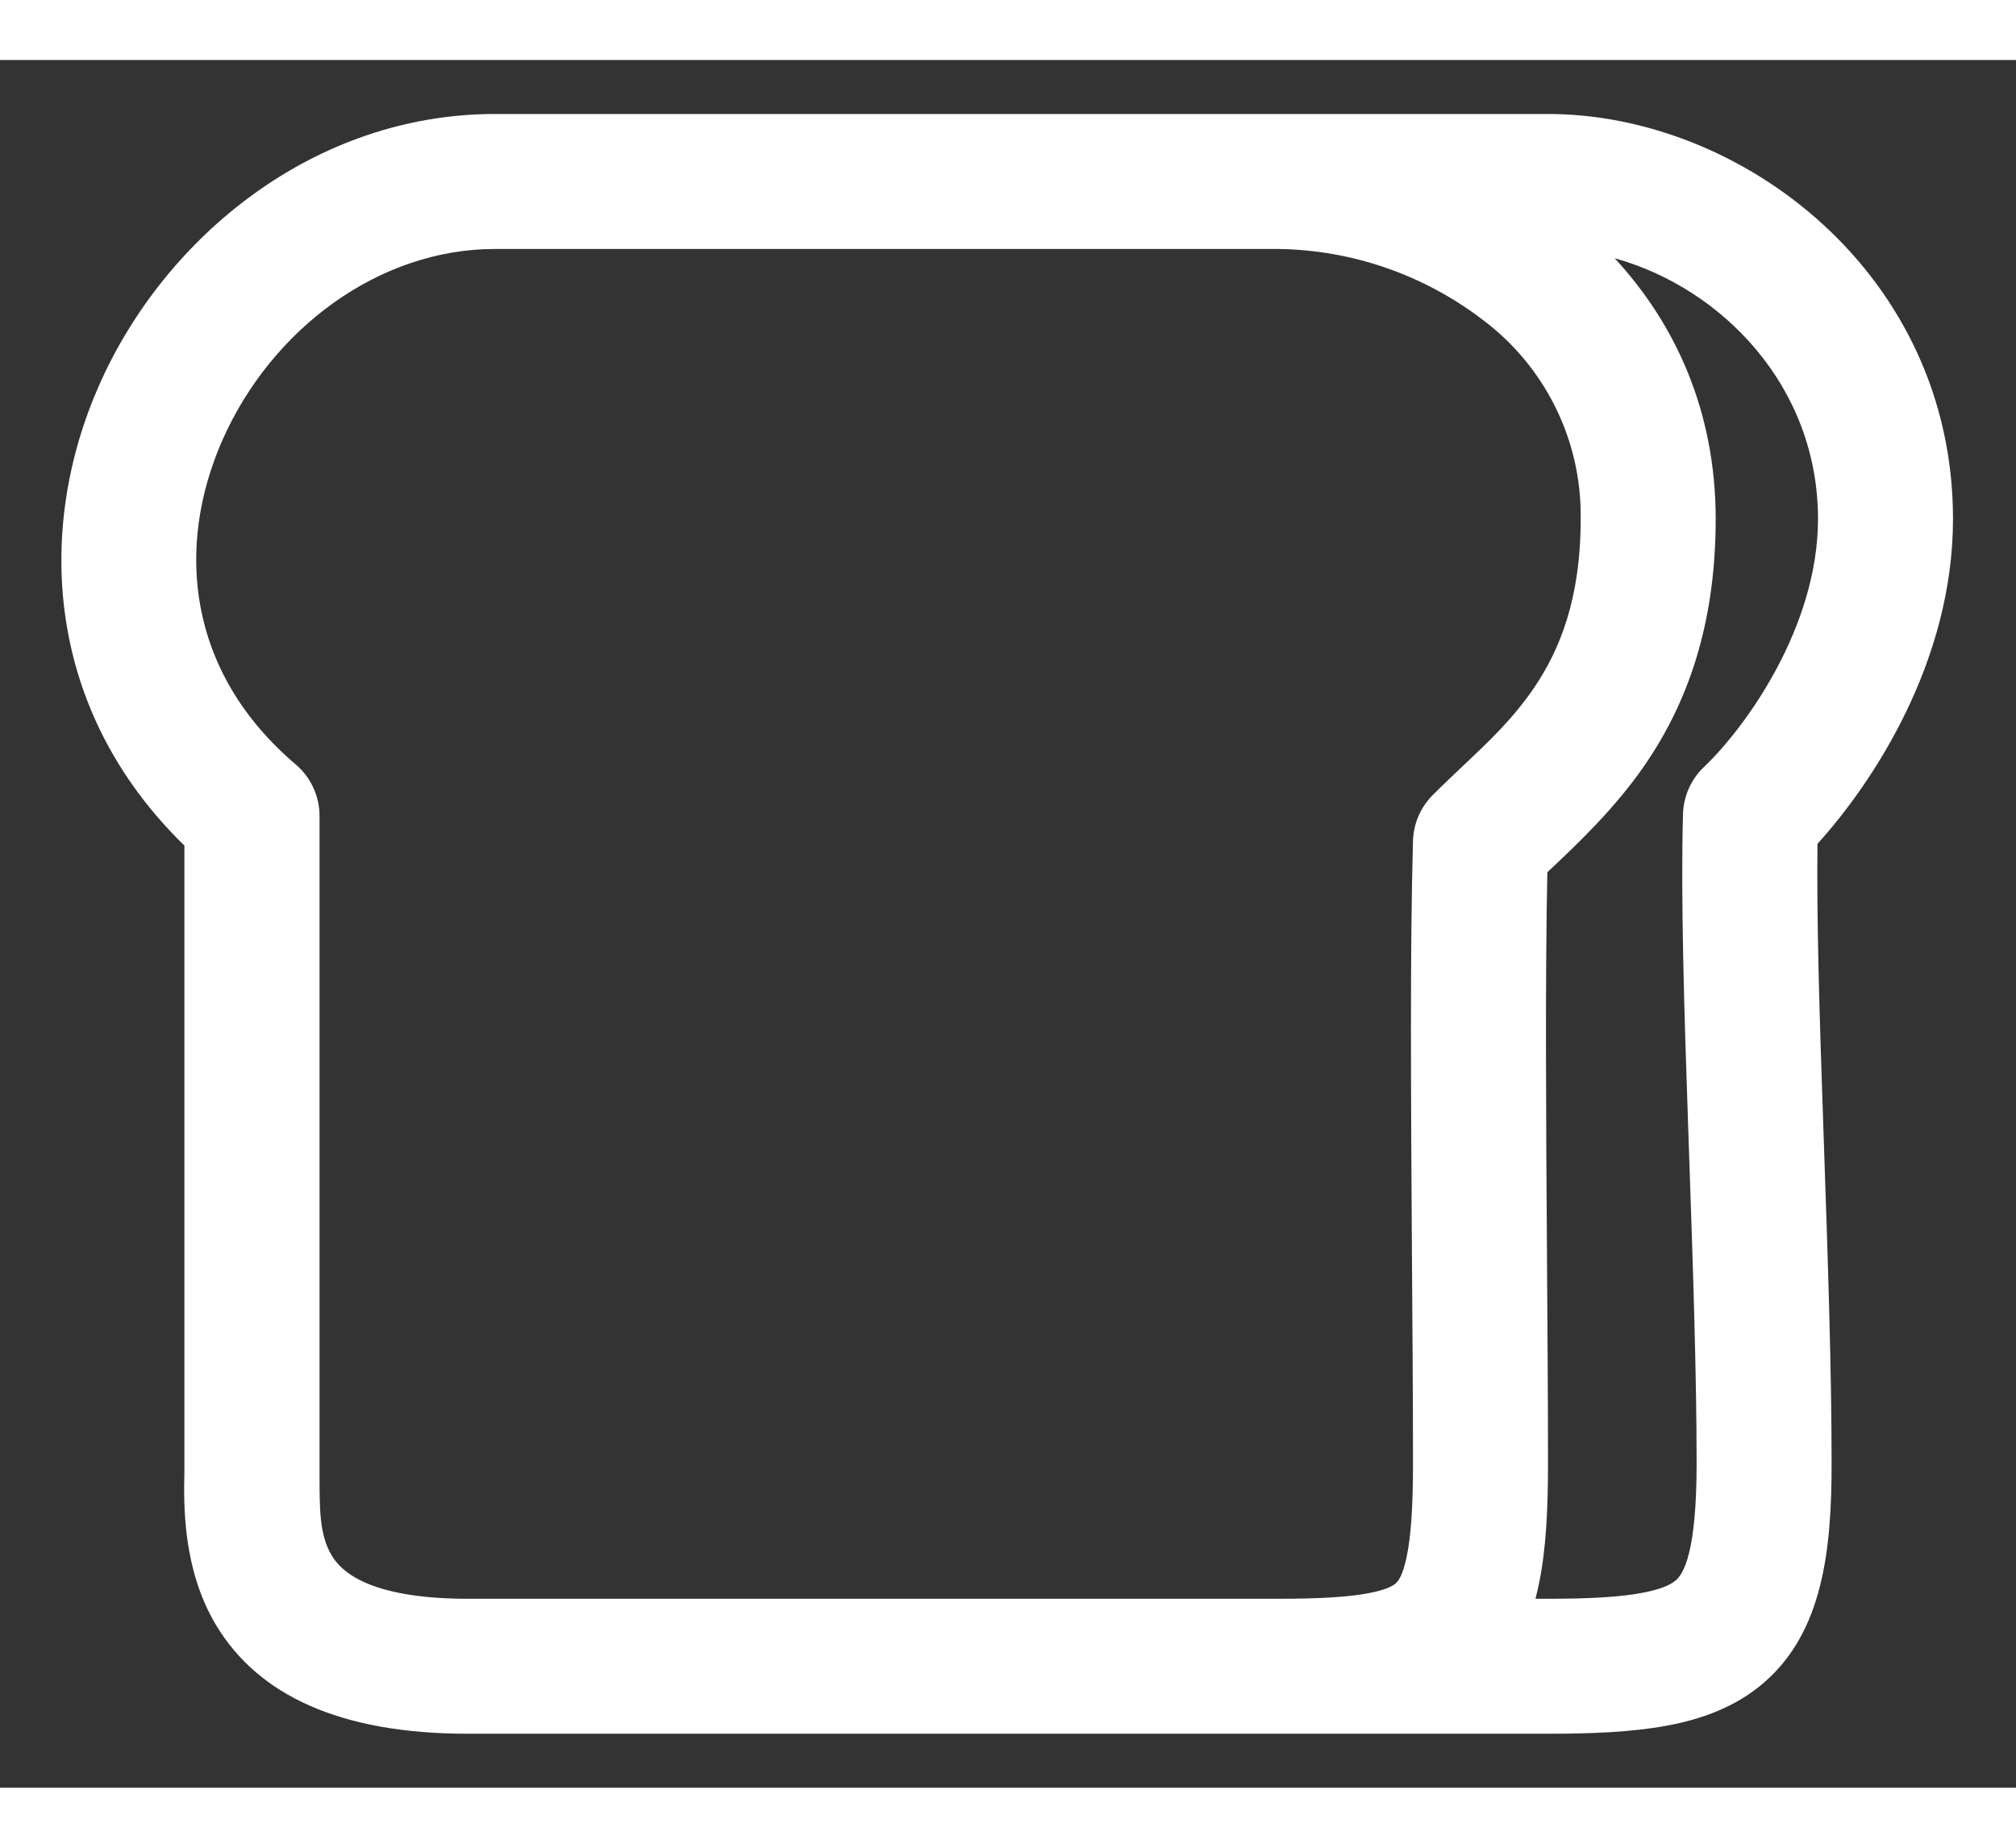 <svg width="48" height="44" viewBox="0 0 28 24" fill="none" xmlns="http://www.w3.org/2000/svg">
<rect x="0" y="0" width="28" height="24" fill="#333333" stroke="none"/>
<path d="M1.376 4.519C2.294 2.441 4.376 0.75 6.875 0.75H21.5C24.194 0.75 27.125 2.974 27.125 6.375C27.125 8.355 26.017 10.033 25.243 10.888C25.229 11.916 25.271 13.277 25.321 14.734L25.336 15.174C25.387 16.659 25.439 18.203 25.439 19.5C25.439 20.7 25.316 21.823 24.513 22.528C24.114 22.879 23.632 23.049 23.144 23.139C22.664 23.227 22.108 23.25 21.5 23.25H6.5C4.73 23.25 3.588 22.719 3.001 21.741C2.536 20.966 2.551 20.062 2.561 19.628V10.912C0.635 9.037 0.487 6.534 1.376 4.519ZM6.875 2.625C5.249 2.625 3.768 3.748 3.091 5.276C2.435 6.763 2.596 8.501 4.108 9.786C4.211 9.874 4.294 9.983 4.351 10.107C4.408 10.23 4.438 10.364 4.438 10.5V19.626C4.438 20.134 4.436 20.488 4.608 20.775C4.724 20.968 5.081 21.375 6.5 21.375H17.75C18.335 21.375 18.734 21.351 19.016 21.296C19.289 21.244 19.368 21.178 19.393 21.154C19.417 21.131 19.484 21.054 19.539 20.782C19.597 20.501 19.625 20.098 19.625 19.5C19.625 18.587 19.617 17.576 19.61 16.556C19.597 14.467 19.582 12.328 19.625 10.849C19.631 10.609 19.729 10.381 19.899 10.211C20.049 10.061 20.193 9.926 20.33 9.795C20.696 9.45 21.014 9.148 21.305 8.723C21.661 8.197 21.954 7.491 21.954 6.375C21.962 5.838 21.842 5.307 21.604 4.825C21.366 4.343 21.018 3.925 20.587 3.604C19.771 2.982 18.776 2.638 17.75 2.625H6.875ZM21.376 21.159C21.361 21.232 21.345 21.304 21.326 21.375H21.5C22.083 21.375 22.499 21.351 22.803 21.294C23.103 21.238 23.223 21.165 23.276 21.118C23.379 21.028 23.564 20.743 23.564 19.5C23.564 18.236 23.512 16.727 23.461 15.234L23.446 14.797C23.39 13.181 23.343 11.602 23.375 10.474C23.382 10.226 23.487 9.99 23.668 9.819C24.234 9.281 25.25 7.886 25.25 6.375C25.25 4.532 23.913 3.167 22.426 2.754C23.264 3.66 23.829 4.873 23.829 6.375C23.829 7.867 23.424 8.944 22.854 9.78C22.438 10.389 21.913 10.886 21.519 11.256L21.491 11.284C21.461 12.701 21.472 14.599 21.485 16.491C21.492 17.522 21.5 18.553 21.5 19.5C21.5 20.124 21.474 20.683 21.376 21.159Z" fill="white"/>
</svg>

